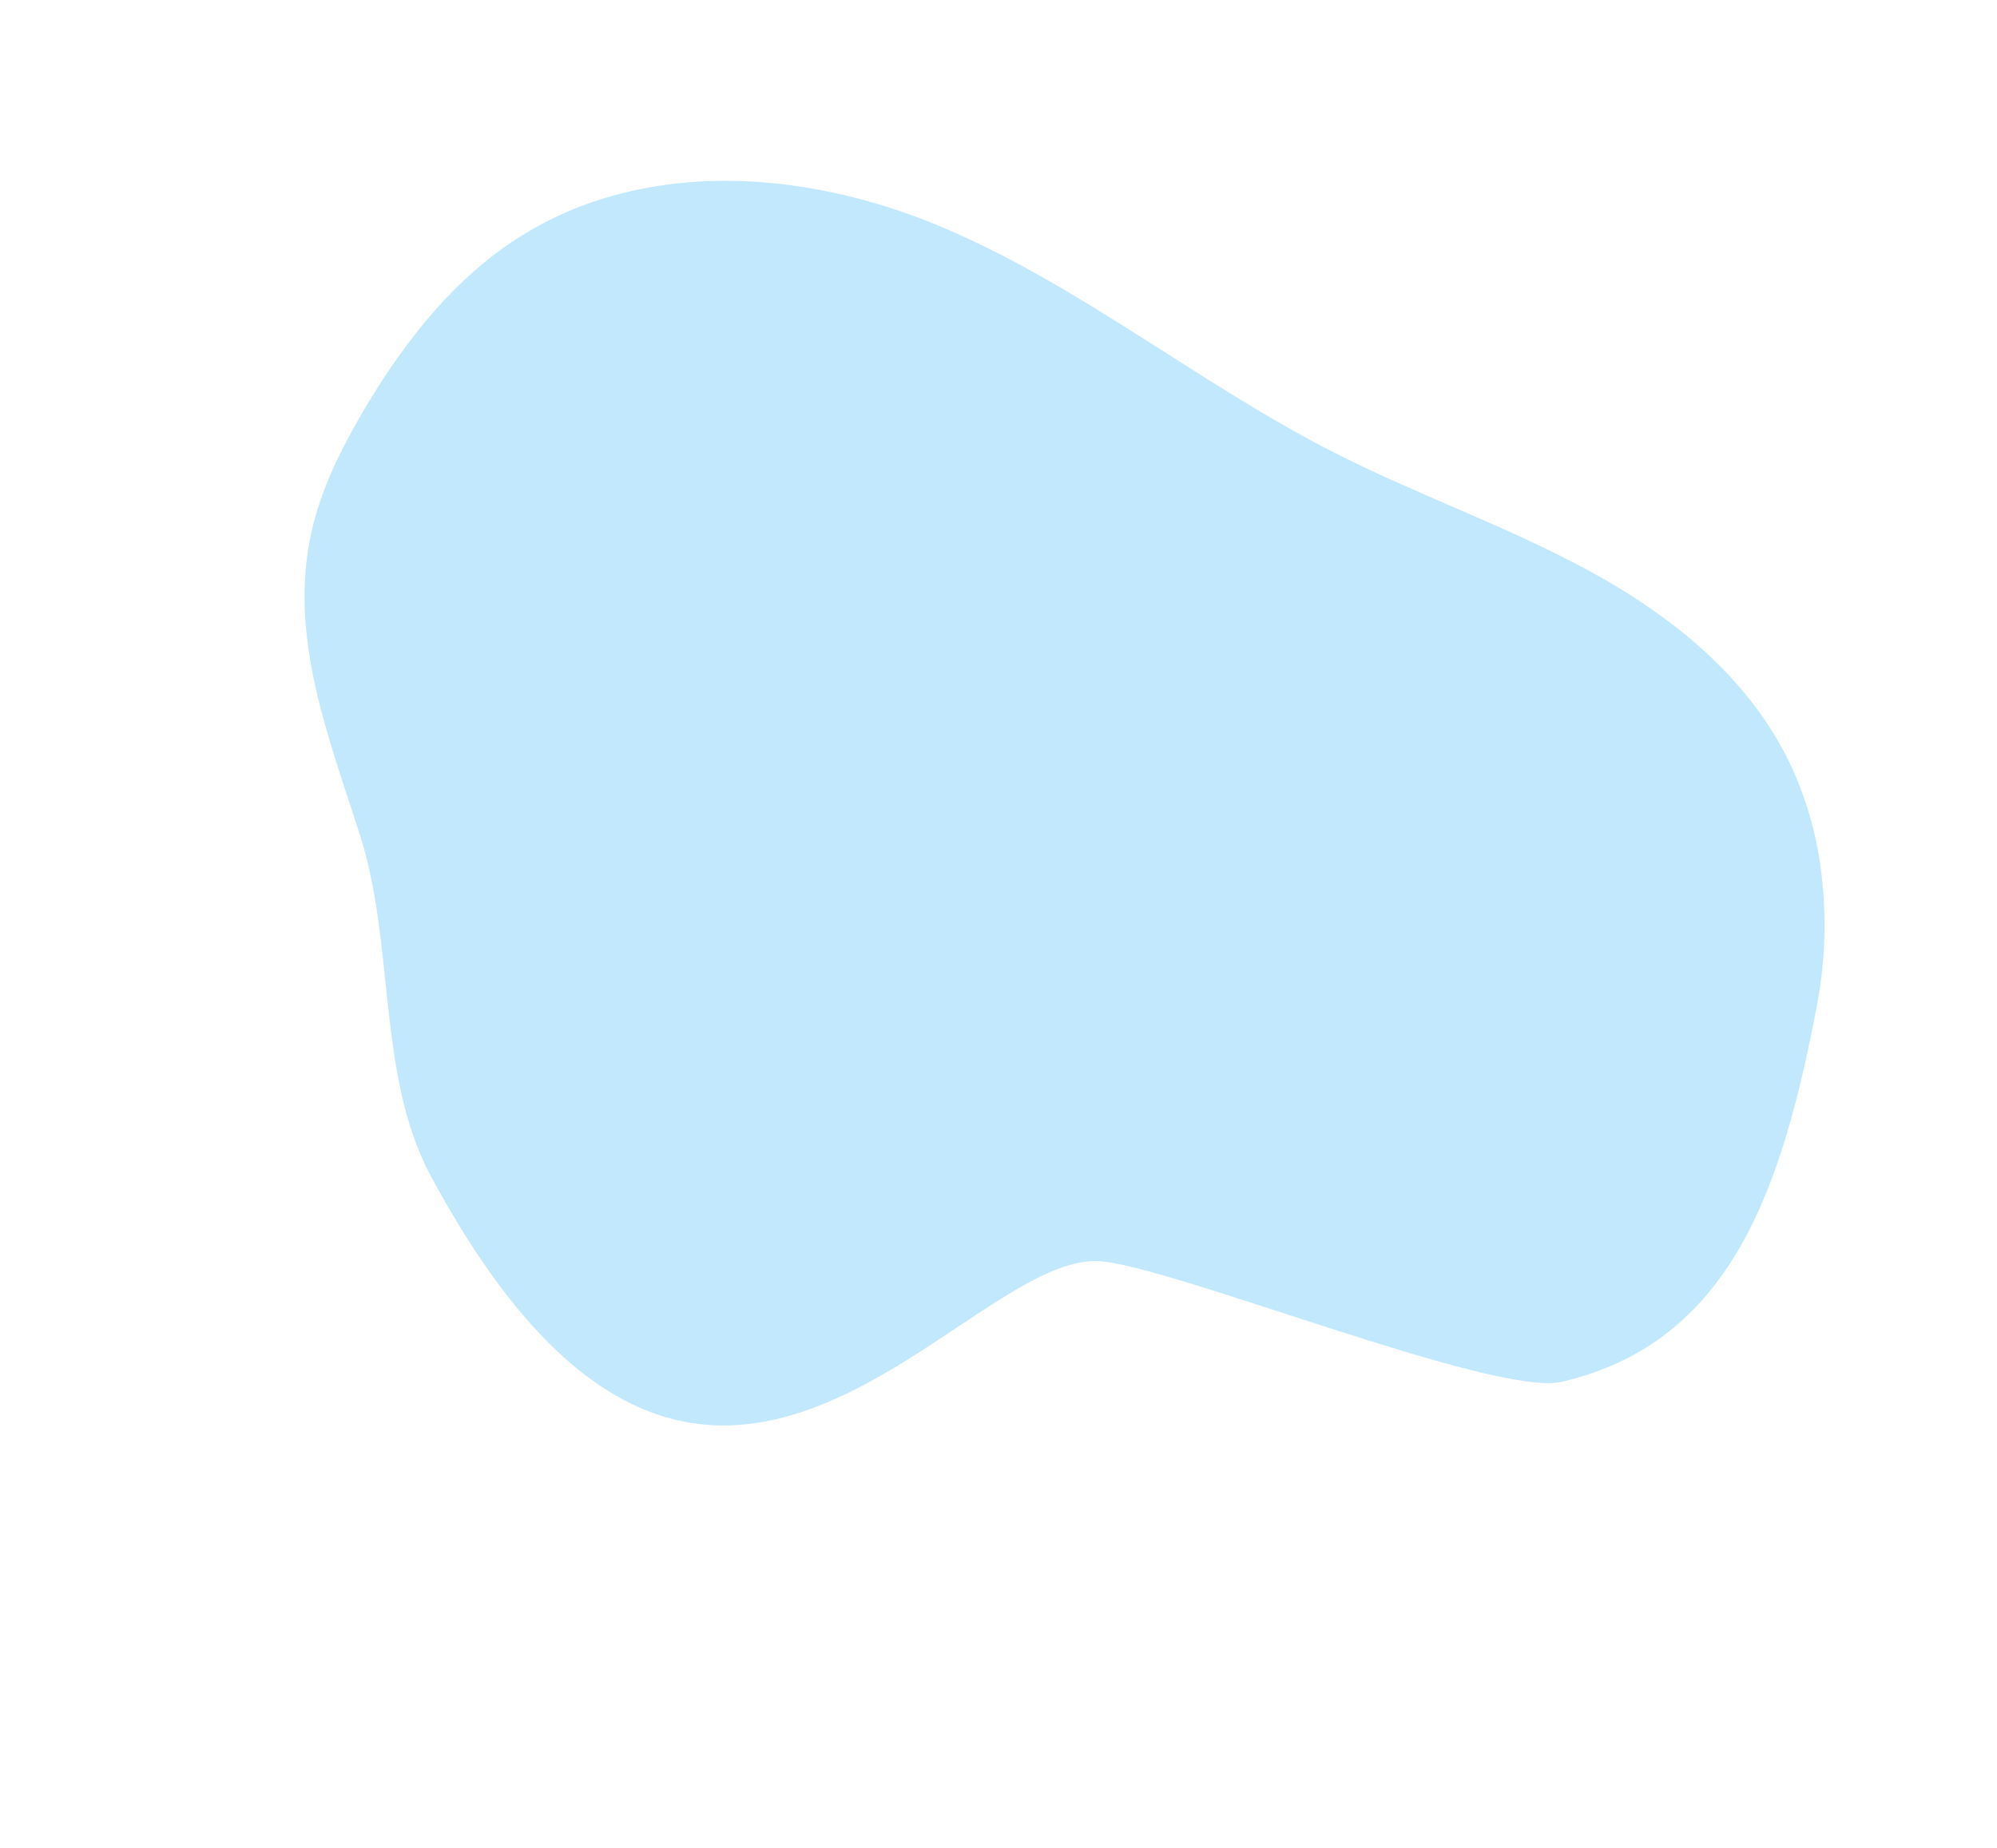 <svg width="255" height="236" viewBox="0 0 255 236" fill="none" xmlns="http://www.w3.org/2000/svg">
<path opacity="0.24" d="M46.362 52.546C51.1 44.484 56.933 36.846 64.436 31.538C69.192 28.187 74.557 25.794 80.232 24.494C93.625 21.317 108.215 23.834 120.652 29.163C138.236 36.696 153.267 49.091 170.31 57.778C180.948 63.196 192.328 67.16 202.822 72.857C213.315 78.553 223.14 86.34 228.482 97.353C230.495 101.565 231.839 106.064 232.463 110.687C233.287 116.662 233.118 122.73 231.964 128.647C227.596 151.441 221.178 171.472 199.389 176.491C190.788 178.477 148.821 161.358 140.164 161.072C122.068 160.444 89.97 215.289 54.972 150.128C48.147 137.384 50.444 120.682 45.98 106.695C42.003 94.243 36.807 81.307 39.756 68.021C40.961 62.552 43.511 57.406 46.362 52.546Z" fill="#009FFD"/>
</svg>

